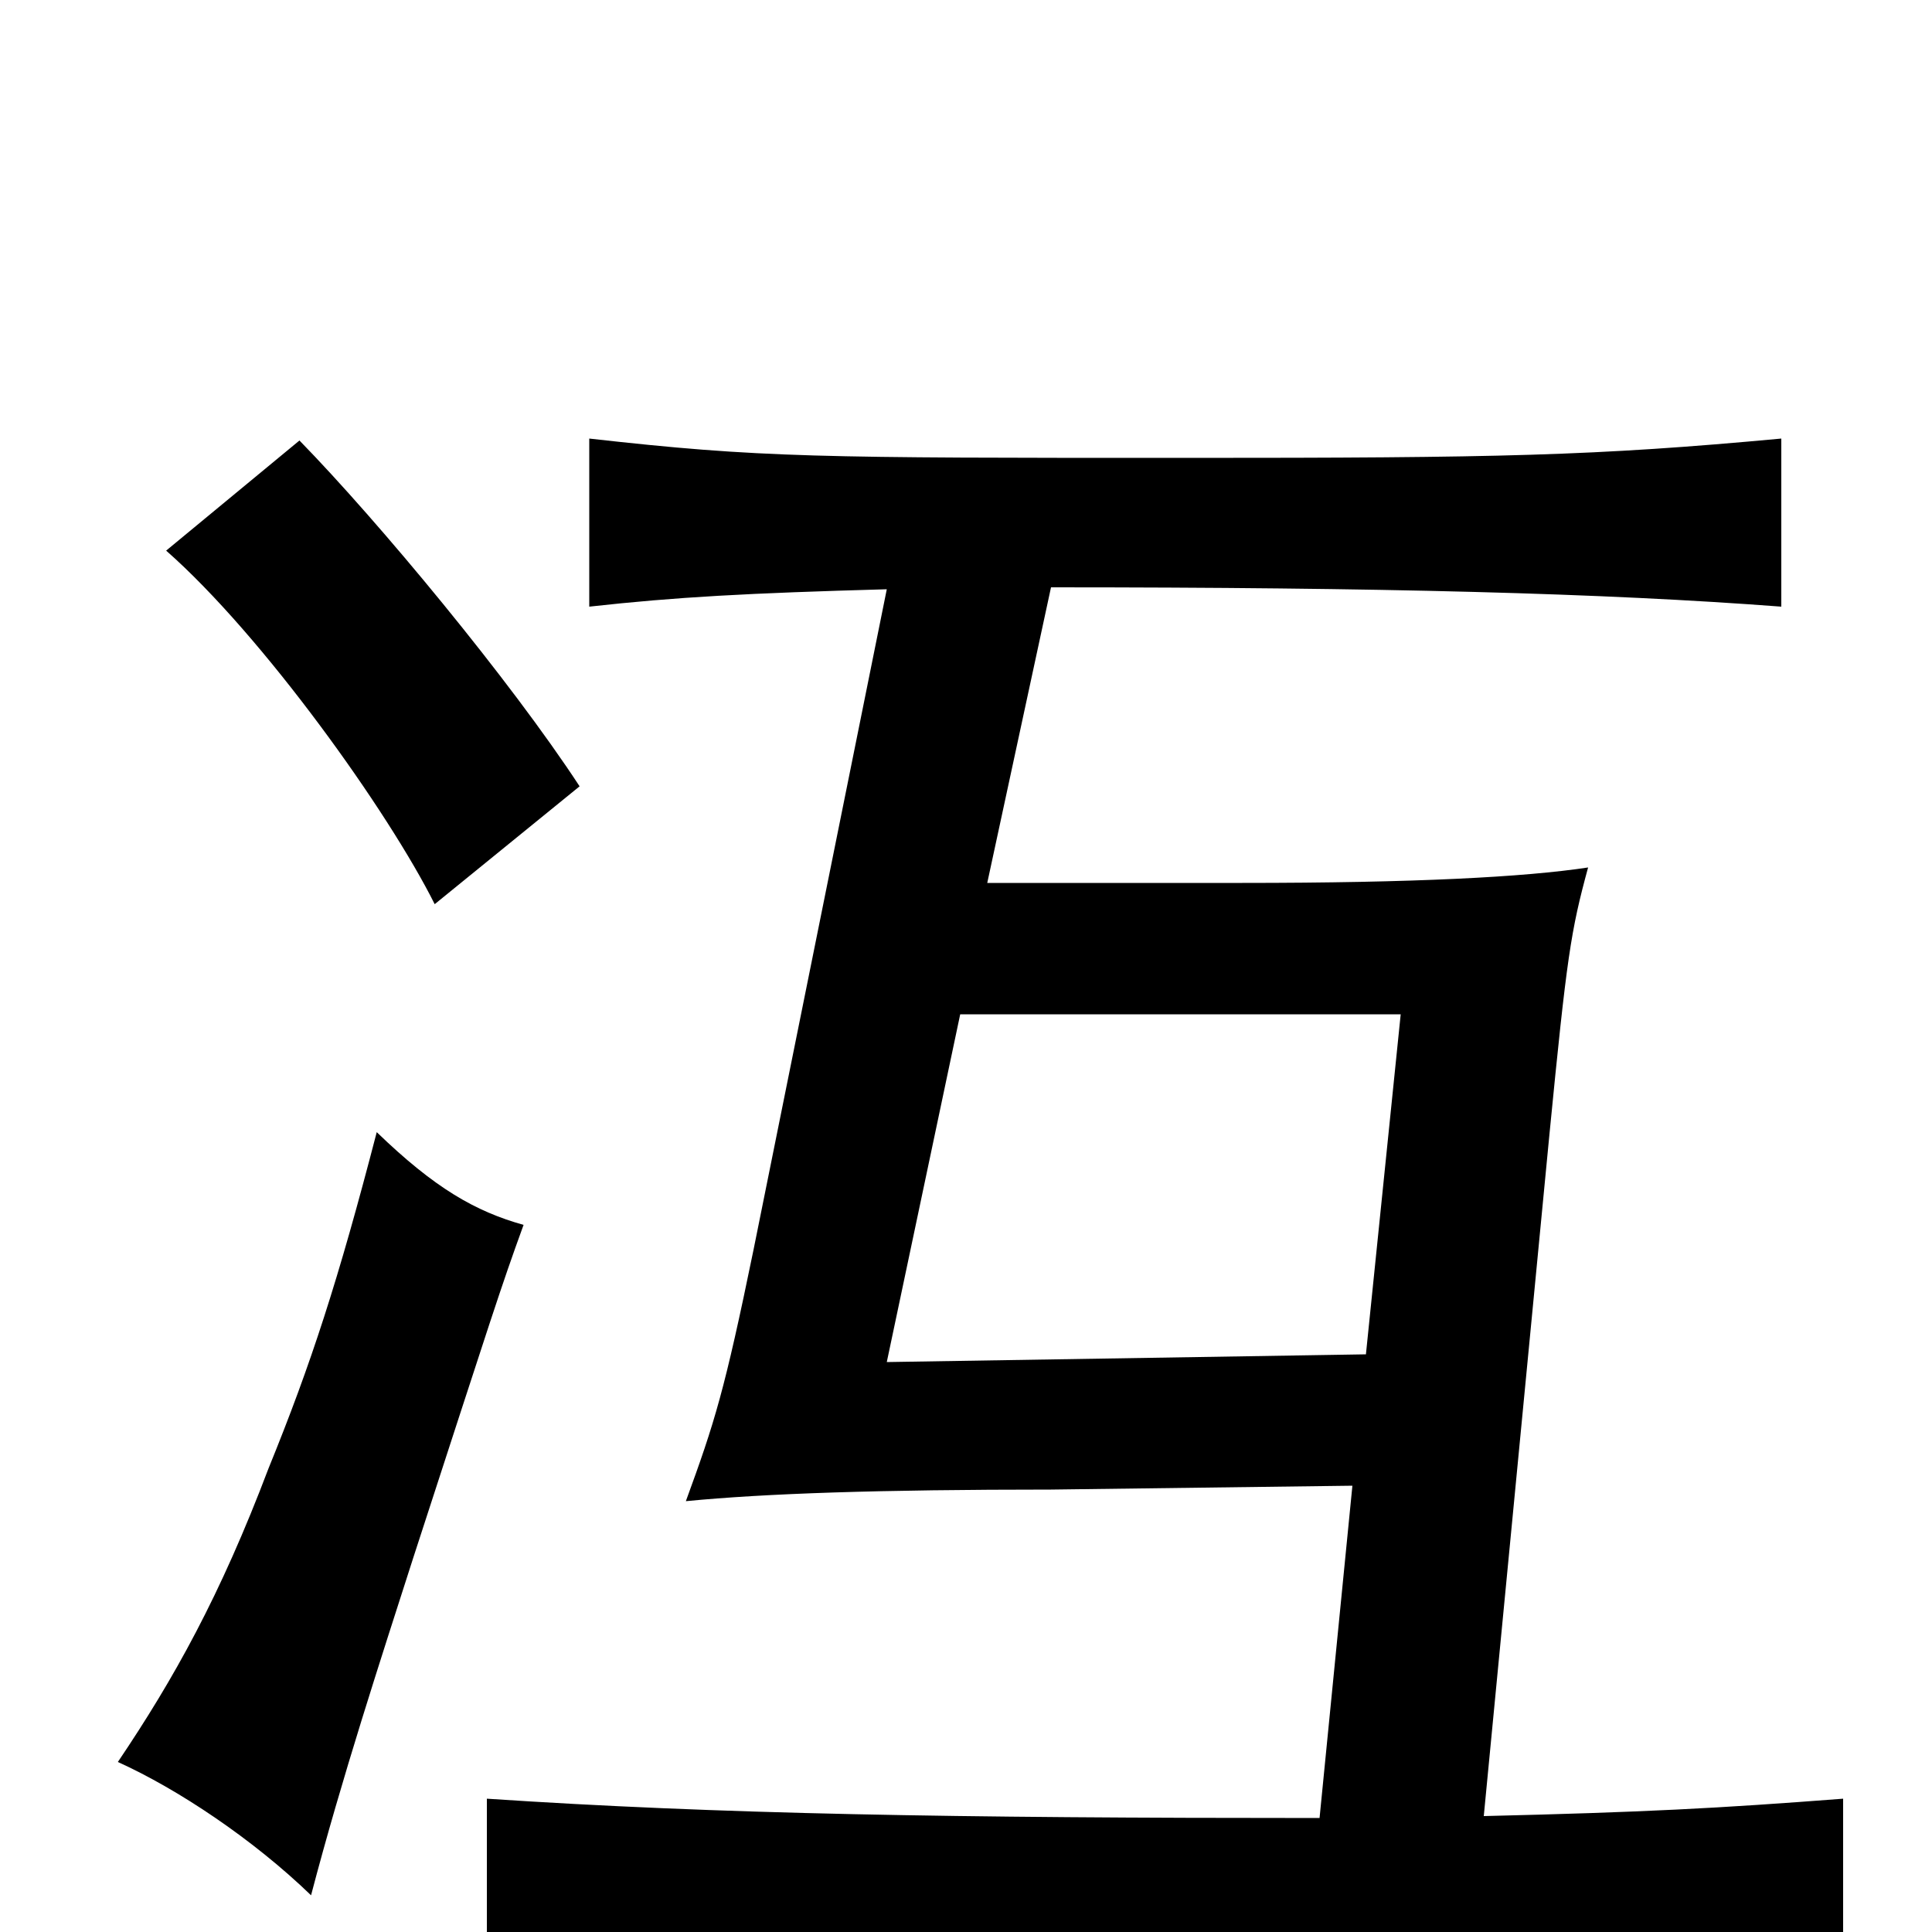 <svg xmlns="http://www.w3.org/2000/svg" viewBox="0 -1000 1000 1000">
	<path fill="#000000" d="M271 -366C246 -373 225 -385 195 -414C175 -337 161 -294 139 -240C114 -174 90 -131 61 -88C92 -74 131 -48 161 -19C177 -80 197 -141 214 -194C255 -320 259 -333 271 -366ZM300 -593C264 -648 196 -730 155 -772L86 -715C136 -671 201 -580 225 -532ZM497 -475H725L707 -299L459 -295ZM768 -60L802 -413C811 -505 813 -518 822 -551C789 -546 732 -543 643 -543H511L544 -696C715 -696 830 -693 922 -686V-773C825 -764 776 -763 614 -763C423 -763 394 -763 305 -773V-686C350 -691 387 -693 459 -695L390 -353C375 -280 370 -264 355 -223C396 -227 455 -229 544 -229L700 -231L683 -59C493 -59 372 -61 252 -69V19C381 10 426 9 603 9C795 9 829 10 954 19V-69C889 -64 851 -62 768 -60Z"/>
</svg>